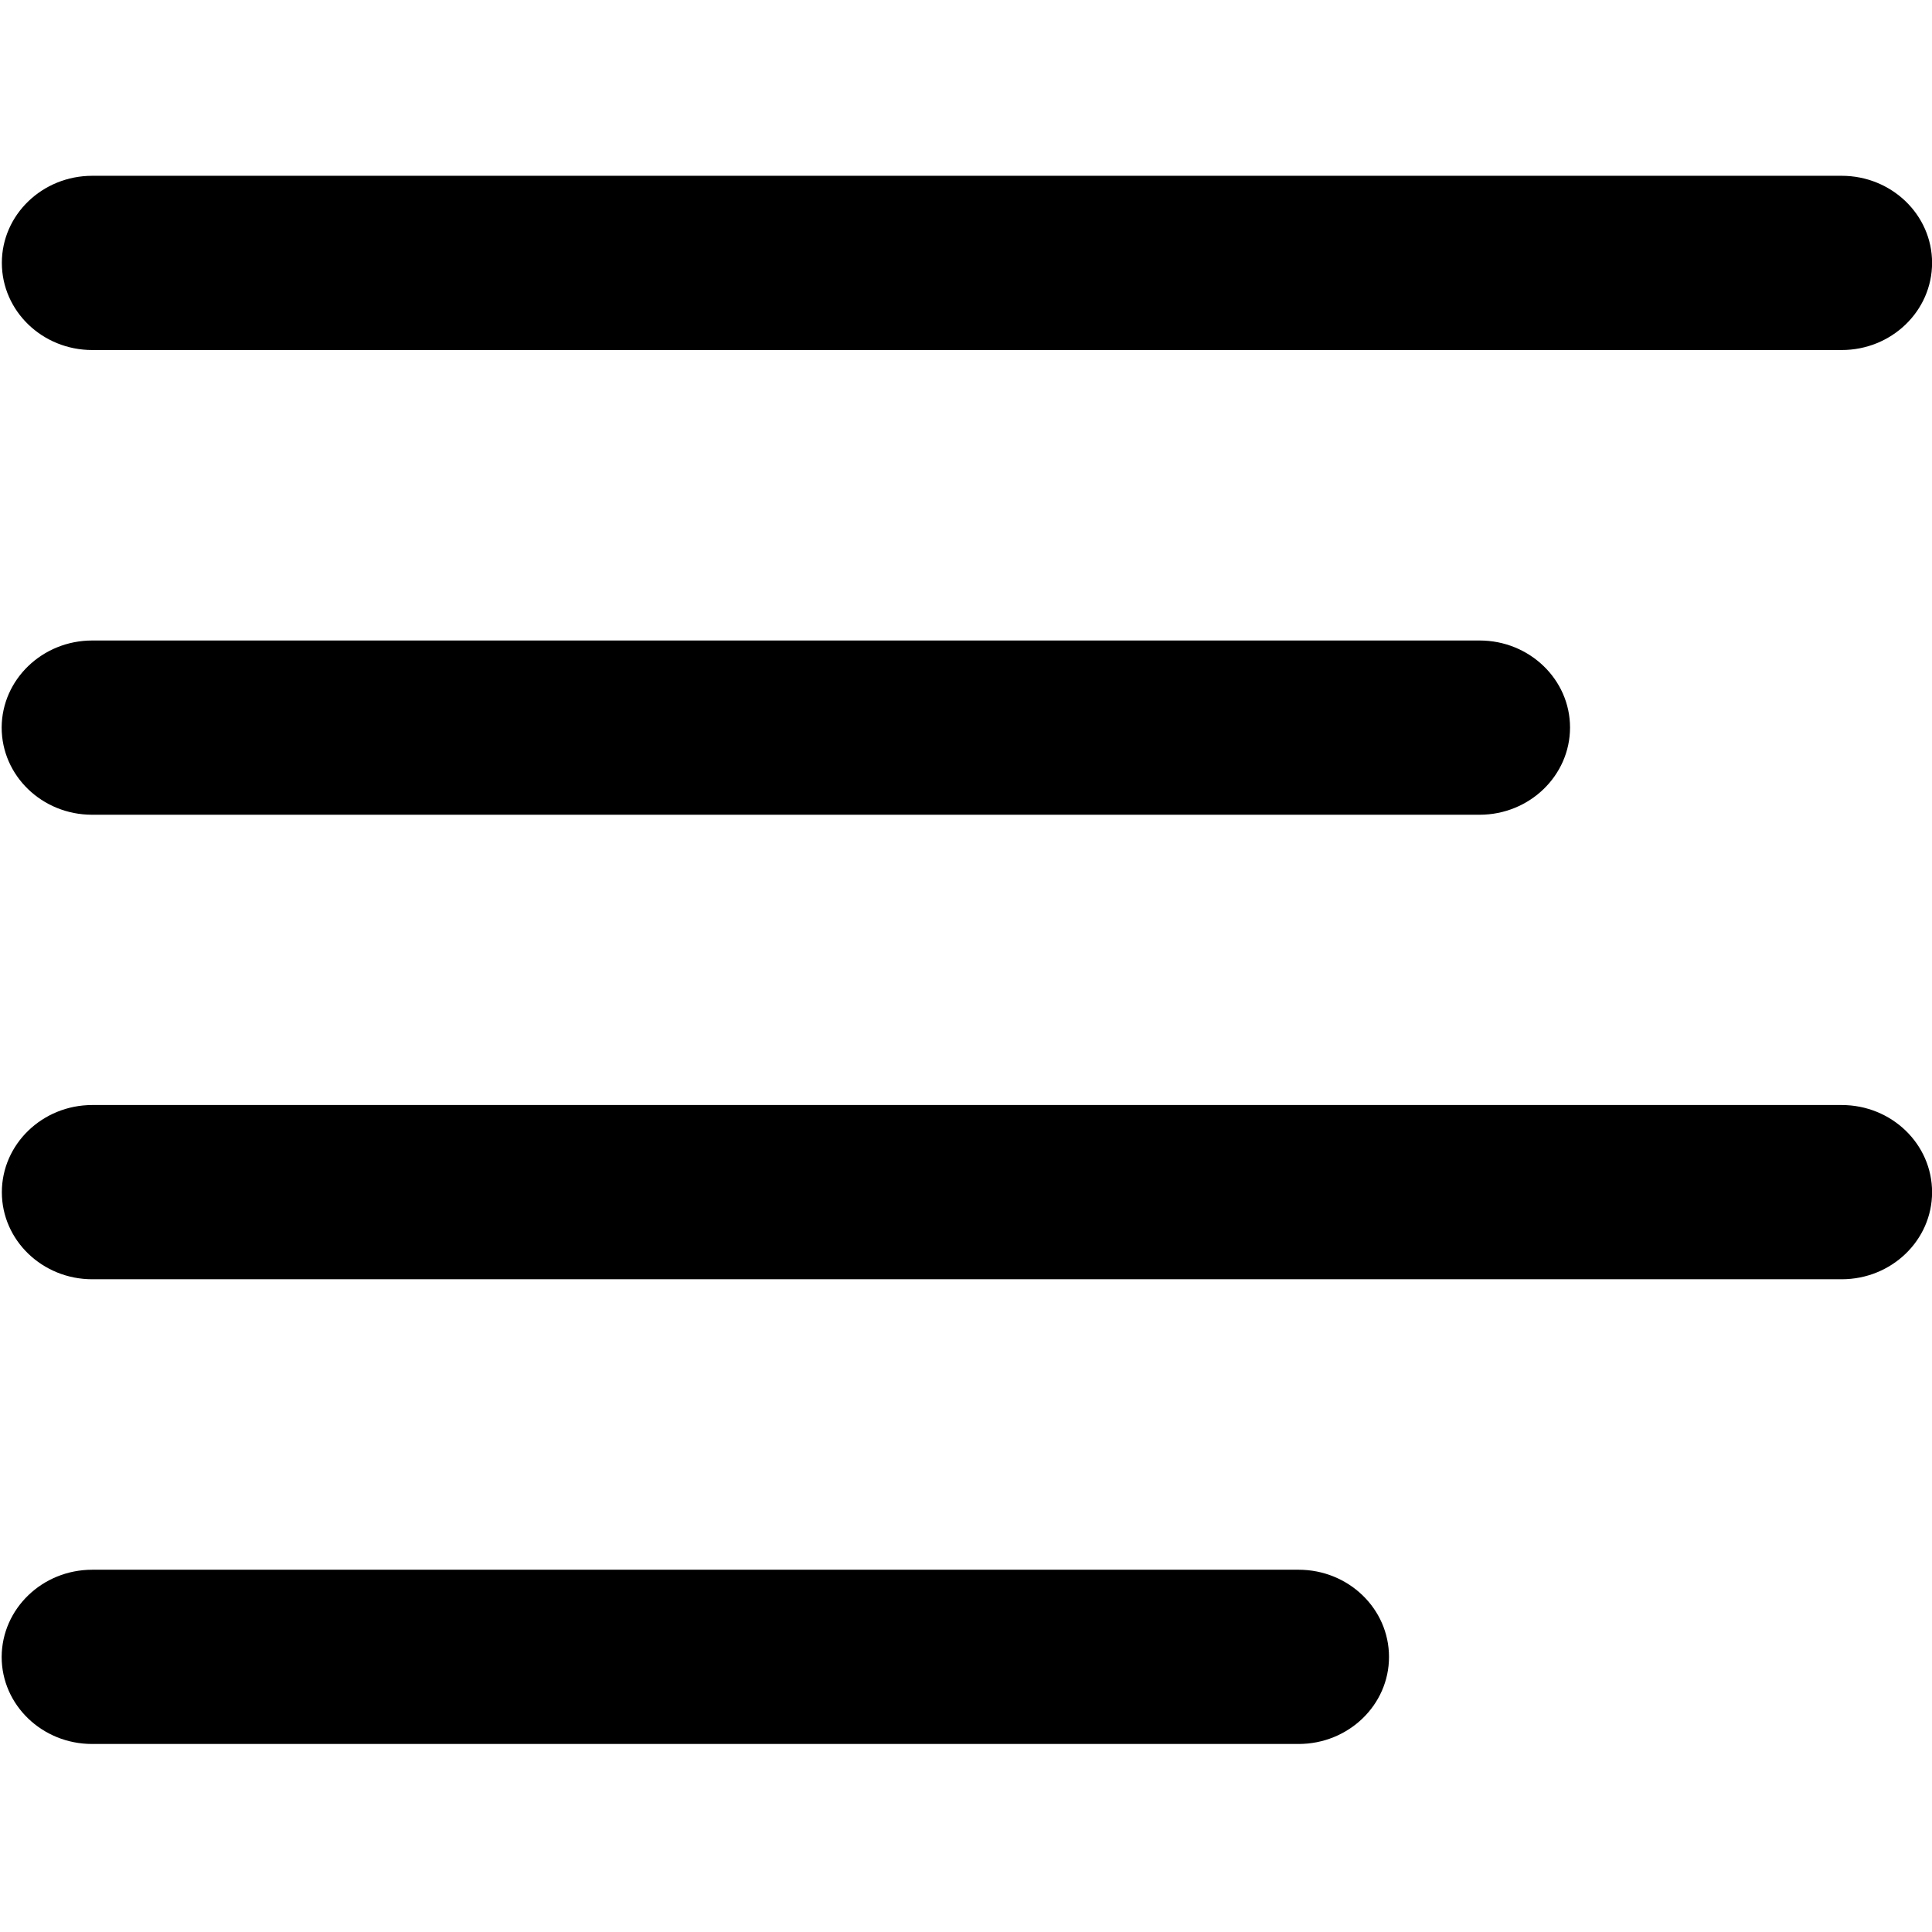 <?xml version="1.0" encoding="utf-8"?>
<!-- Generator: Adobe Illustrator 19.0.0, SVG Export Plug-In . SVG Version: 6.00 Build 0)  -->
<svg version="1.1" xmlns="http://www.w3.org/2000/svg" xmlns:xlink="http://www.w3.org/1999/xlink" x="0px" y="0px"
	 viewBox="-205 297 200 200" xml:space="preserve">
<g>
	<g transform="scale(0.195, 0.195)">
		<path d="M-73.6,1708.9h-928.7c-26.5,0-48-20.7-48-46.3c0-25.5,21.5-46.2,48-46.2h928.7c26.5,0,48,20.7,48,46.2
			C-25.6,1688.2-47.1,1708.9-73.6,1708.9z M-1002.3,1863.1h272.2H-522h48l0,0h208.2c26.5,0,48,20.7,48,46.2
			c0,25.5-21.5,46.3-48,46.3h-96.1h0h-368.3l0,0h-272.2c-26.5,0-48-20.7-48-46.3C-1050.3,1883.8-1028.8,1863.1-1002.3,1863.1z
			 M-1002.3,2109.7h928.7c26.5,0,48,20.7,48,46.3c0,25.5-21.5,46.2-48,46.2h-928.7c-26.5,0-48-20.7-48-46.2
			C-1050.3,2130.5-1028.8,2109.7-1002.3,2109.7z M-1002.3,2356.4h272.2H-522h160.1c26.5,0,48,20.7,48,46.3c0,25.5-21.5,46.2-48,46.2
			H-522l0,0h-480.4c-26.5,0-48-20.7-48-46.2C-1050.3,2377.1-1028.8,2356.4-1002.3,2356.4z"/>
	</g>
</g>
</svg>
